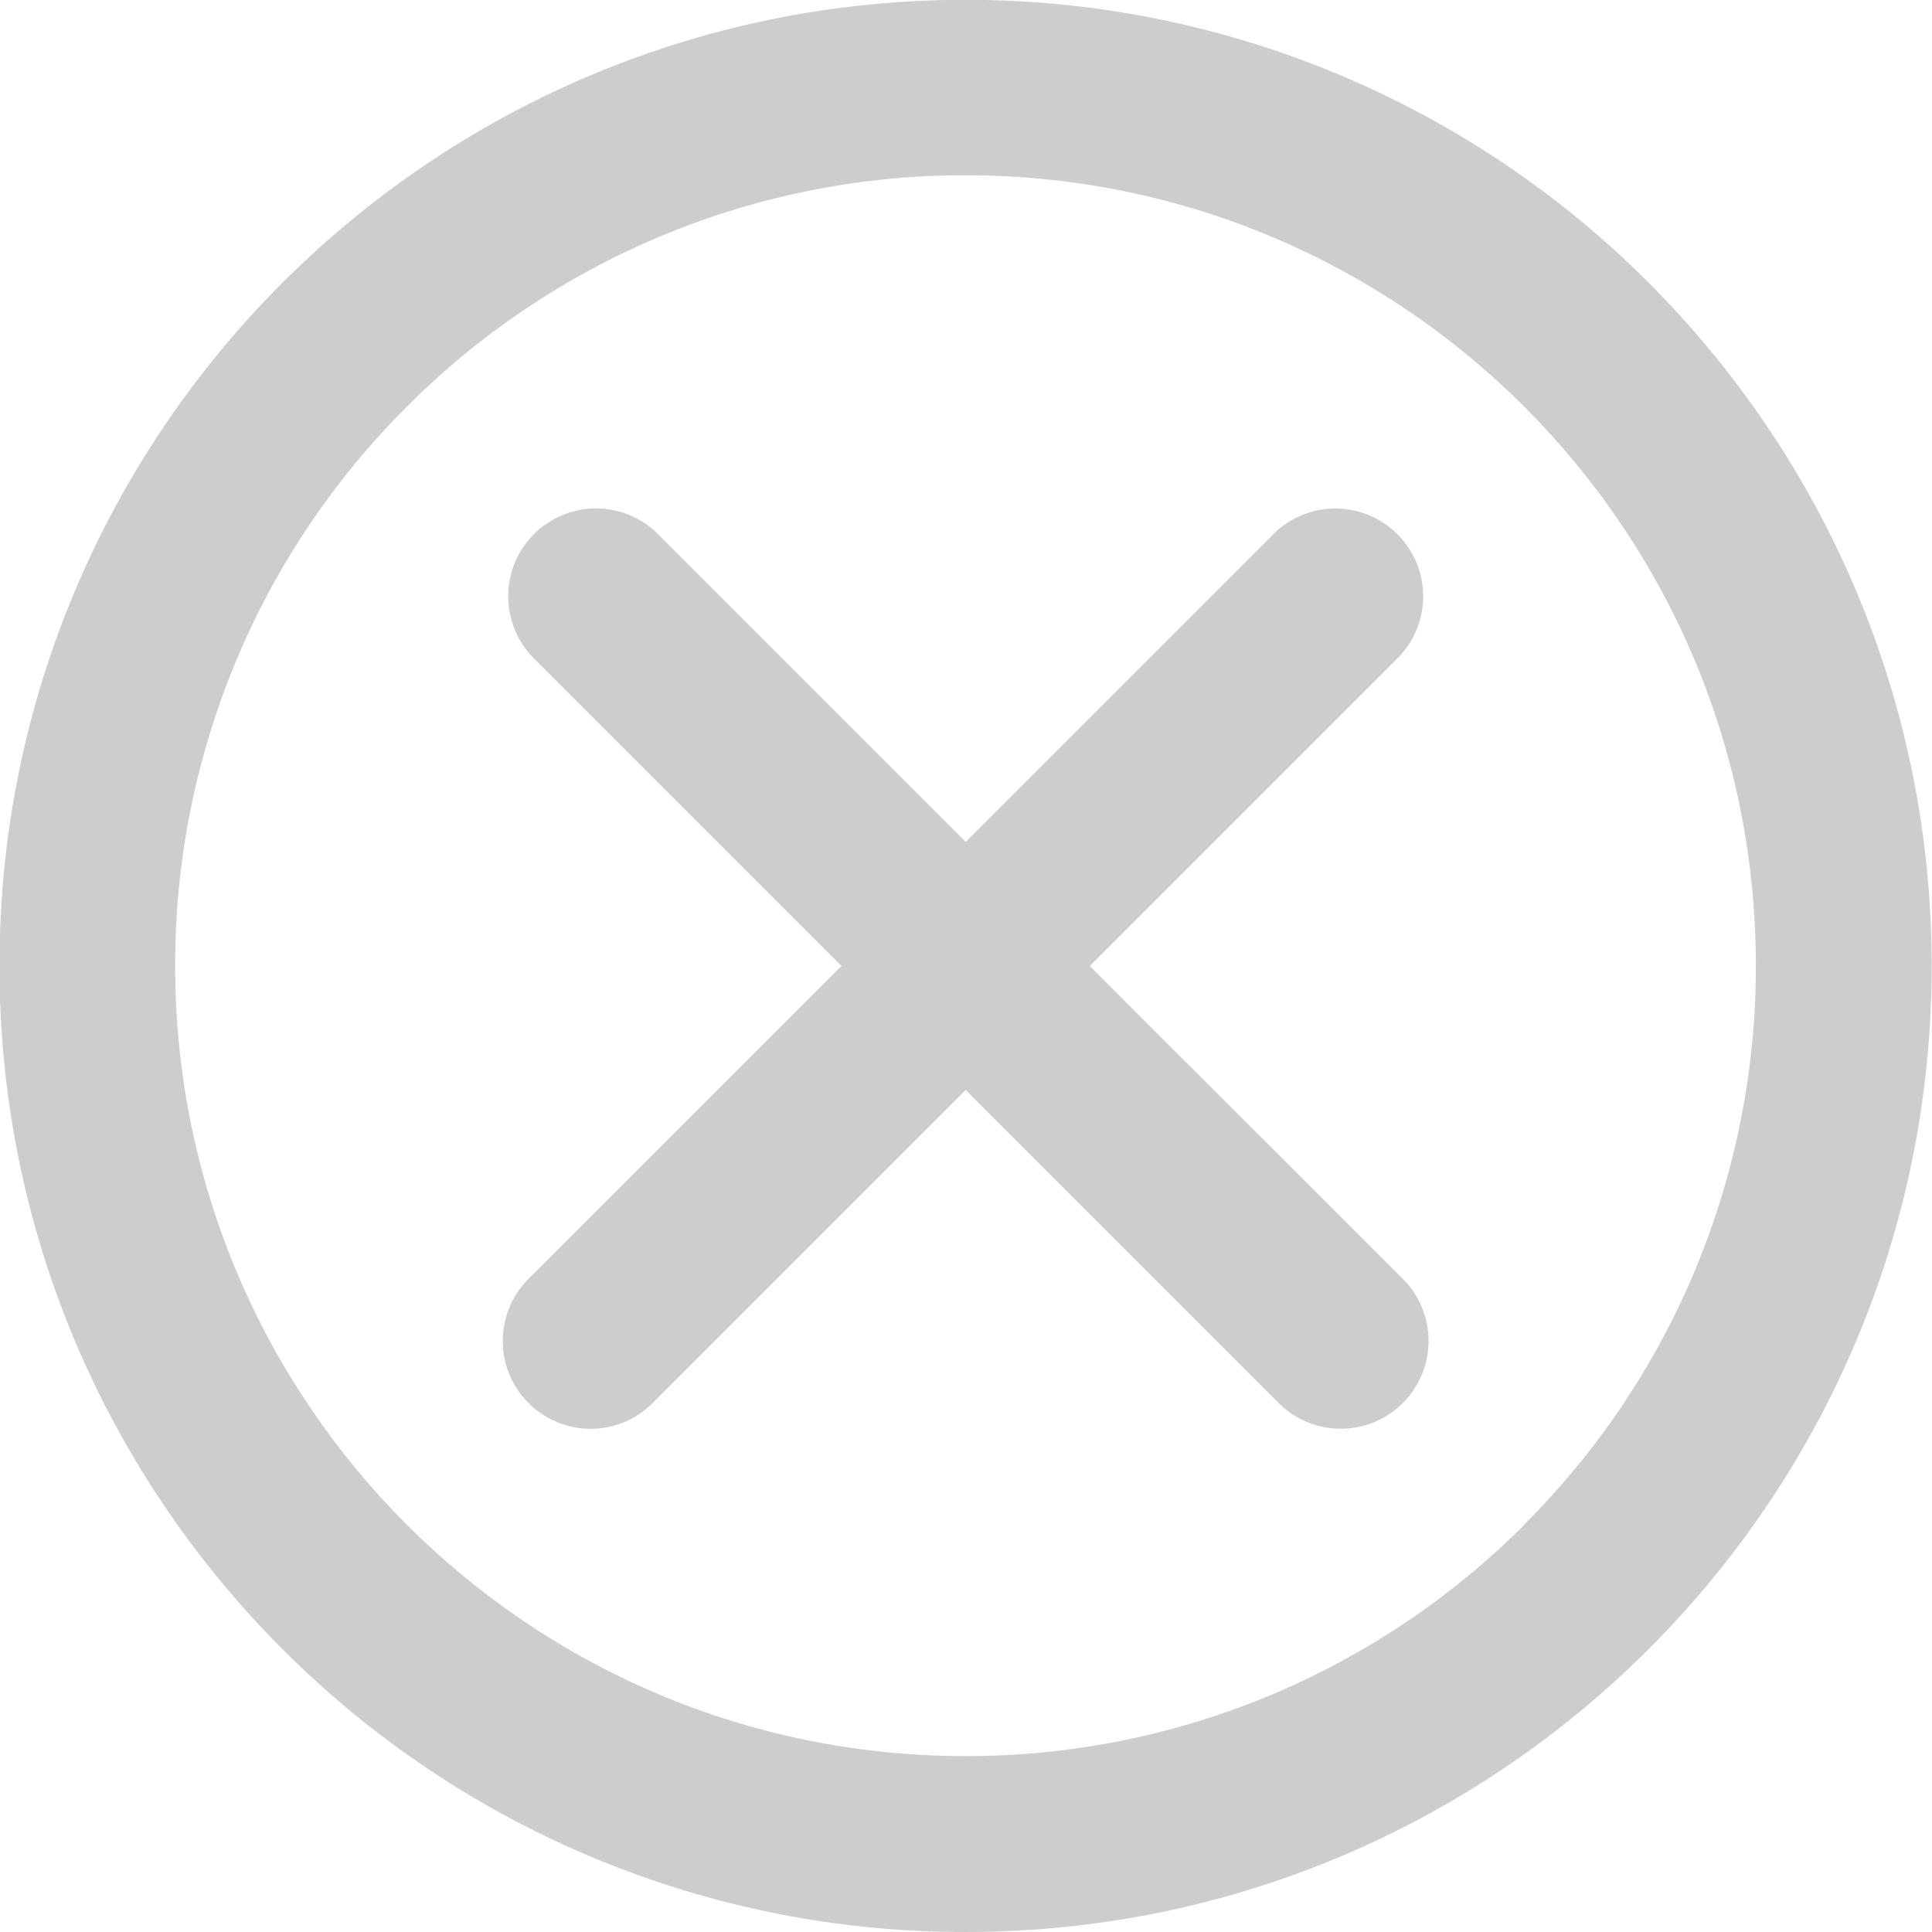 <svg width="24" height="24" viewBox="0 0 24 24" fill="none" xmlns="http://www.w3.org/2000/svg">
<g clip-path="url(#clip0_4080_111365)">
<path d="M20.48 3.512C19.367 2.396 18.044 1.511 16.587 0.908C15.131 0.305 13.57 -0.004 11.994 -0.002C5.366 -0.002 -0.007 5.371 -0.007 11.999C-0.007 15.313 1.337 18.314 3.509 20.486C4.622 21.602 5.945 22.487 7.401 23.09C8.858 23.693 10.419 24.002 11.995 24C18.623 24 23.996 18.627 23.996 11.999C23.996 8.685 22.652 5.684 20.48 3.512V3.512ZM18.938 18.939C18.027 19.852 16.945 20.576 15.753 21.07C14.562 21.563 13.285 21.817 11.995 21.815C6.572 21.815 2.176 17.419 2.176 11.996C2.174 10.706 2.428 9.429 2.921 8.238C3.415 7.046 4.139 5.964 5.052 5.053C5.962 4.14 7.045 3.416 8.236 2.922C9.427 2.429 10.704 2.175 11.994 2.177C17.416 2.177 21.812 6.573 21.812 11.995C21.814 13.285 21.56 14.562 21.067 15.753C20.573 16.945 19.849 18.026 18.936 18.937L18.938 18.939Z" fill="#cdcdd0"/>
<path d="M13.537 12L17.392 8.145C17.582 7.938 17.685 7.665 17.679 7.384C17.673 7.103 17.558 6.835 17.359 6.636C17.16 6.437 16.892 6.323 16.611 6.317C16.33 6.311 16.057 6.414 15.85 6.604L15.851 6.603L11.996 10.458L8.141 6.603C7.934 6.413 7.661 6.31 7.38 6.316C7.099 6.322 6.831 6.437 6.632 6.636C6.433 6.835 6.319 7.103 6.313 7.384C6.307 7.665 6.41 7.938 6.6 8.145L6.599 8.144L10.454 11.999L6.599 15.854C6.491 15.954 6.403 16.074 6.343 16.208C6.282 16.342 6.249 16.487 6.246 16.634C6.243 16.781 6.269 16.928 6.324 17.064C6.379 17.201 6.461 17.325 6.565 17.429C6.669 17.533 6.793 17.615 6.93 17.67C7.066 17.725 7.212 17.752 7.36 17.749C7.507 17.746 7.652 17.713 7.786 17.652C7.92 17.591 8.04 17.504 8.14 17.396L8.141 17.395L11.996 13.54L15.851 17.395C15.951 17.503 16.071 17.591 16.205 17.651C16.339 17.712 16.484 17.745 16.631 17.748C16.779 17.751 16.925 17.725 17.061 17.67C17.198 17.615 17.322 17.533 17.426 17.429C17.53 17.325 17.612 17.201 17.667 17.064C17.722 16.928 17.749 16.782 17.746 16.634C17.743 16.487 17.71 16.342 17.649 16.208C17.589 16.074 17.502 15.954 17.393 15.854L17.392 15.853L13.537 12Z" fill="#cdcdd0"/>
</g>
<defs>
<clipPath id="clip0_4080_111365">
<rect width="24" height="24" fill="white"/>
</clipPath>
</defs>
</svg>
